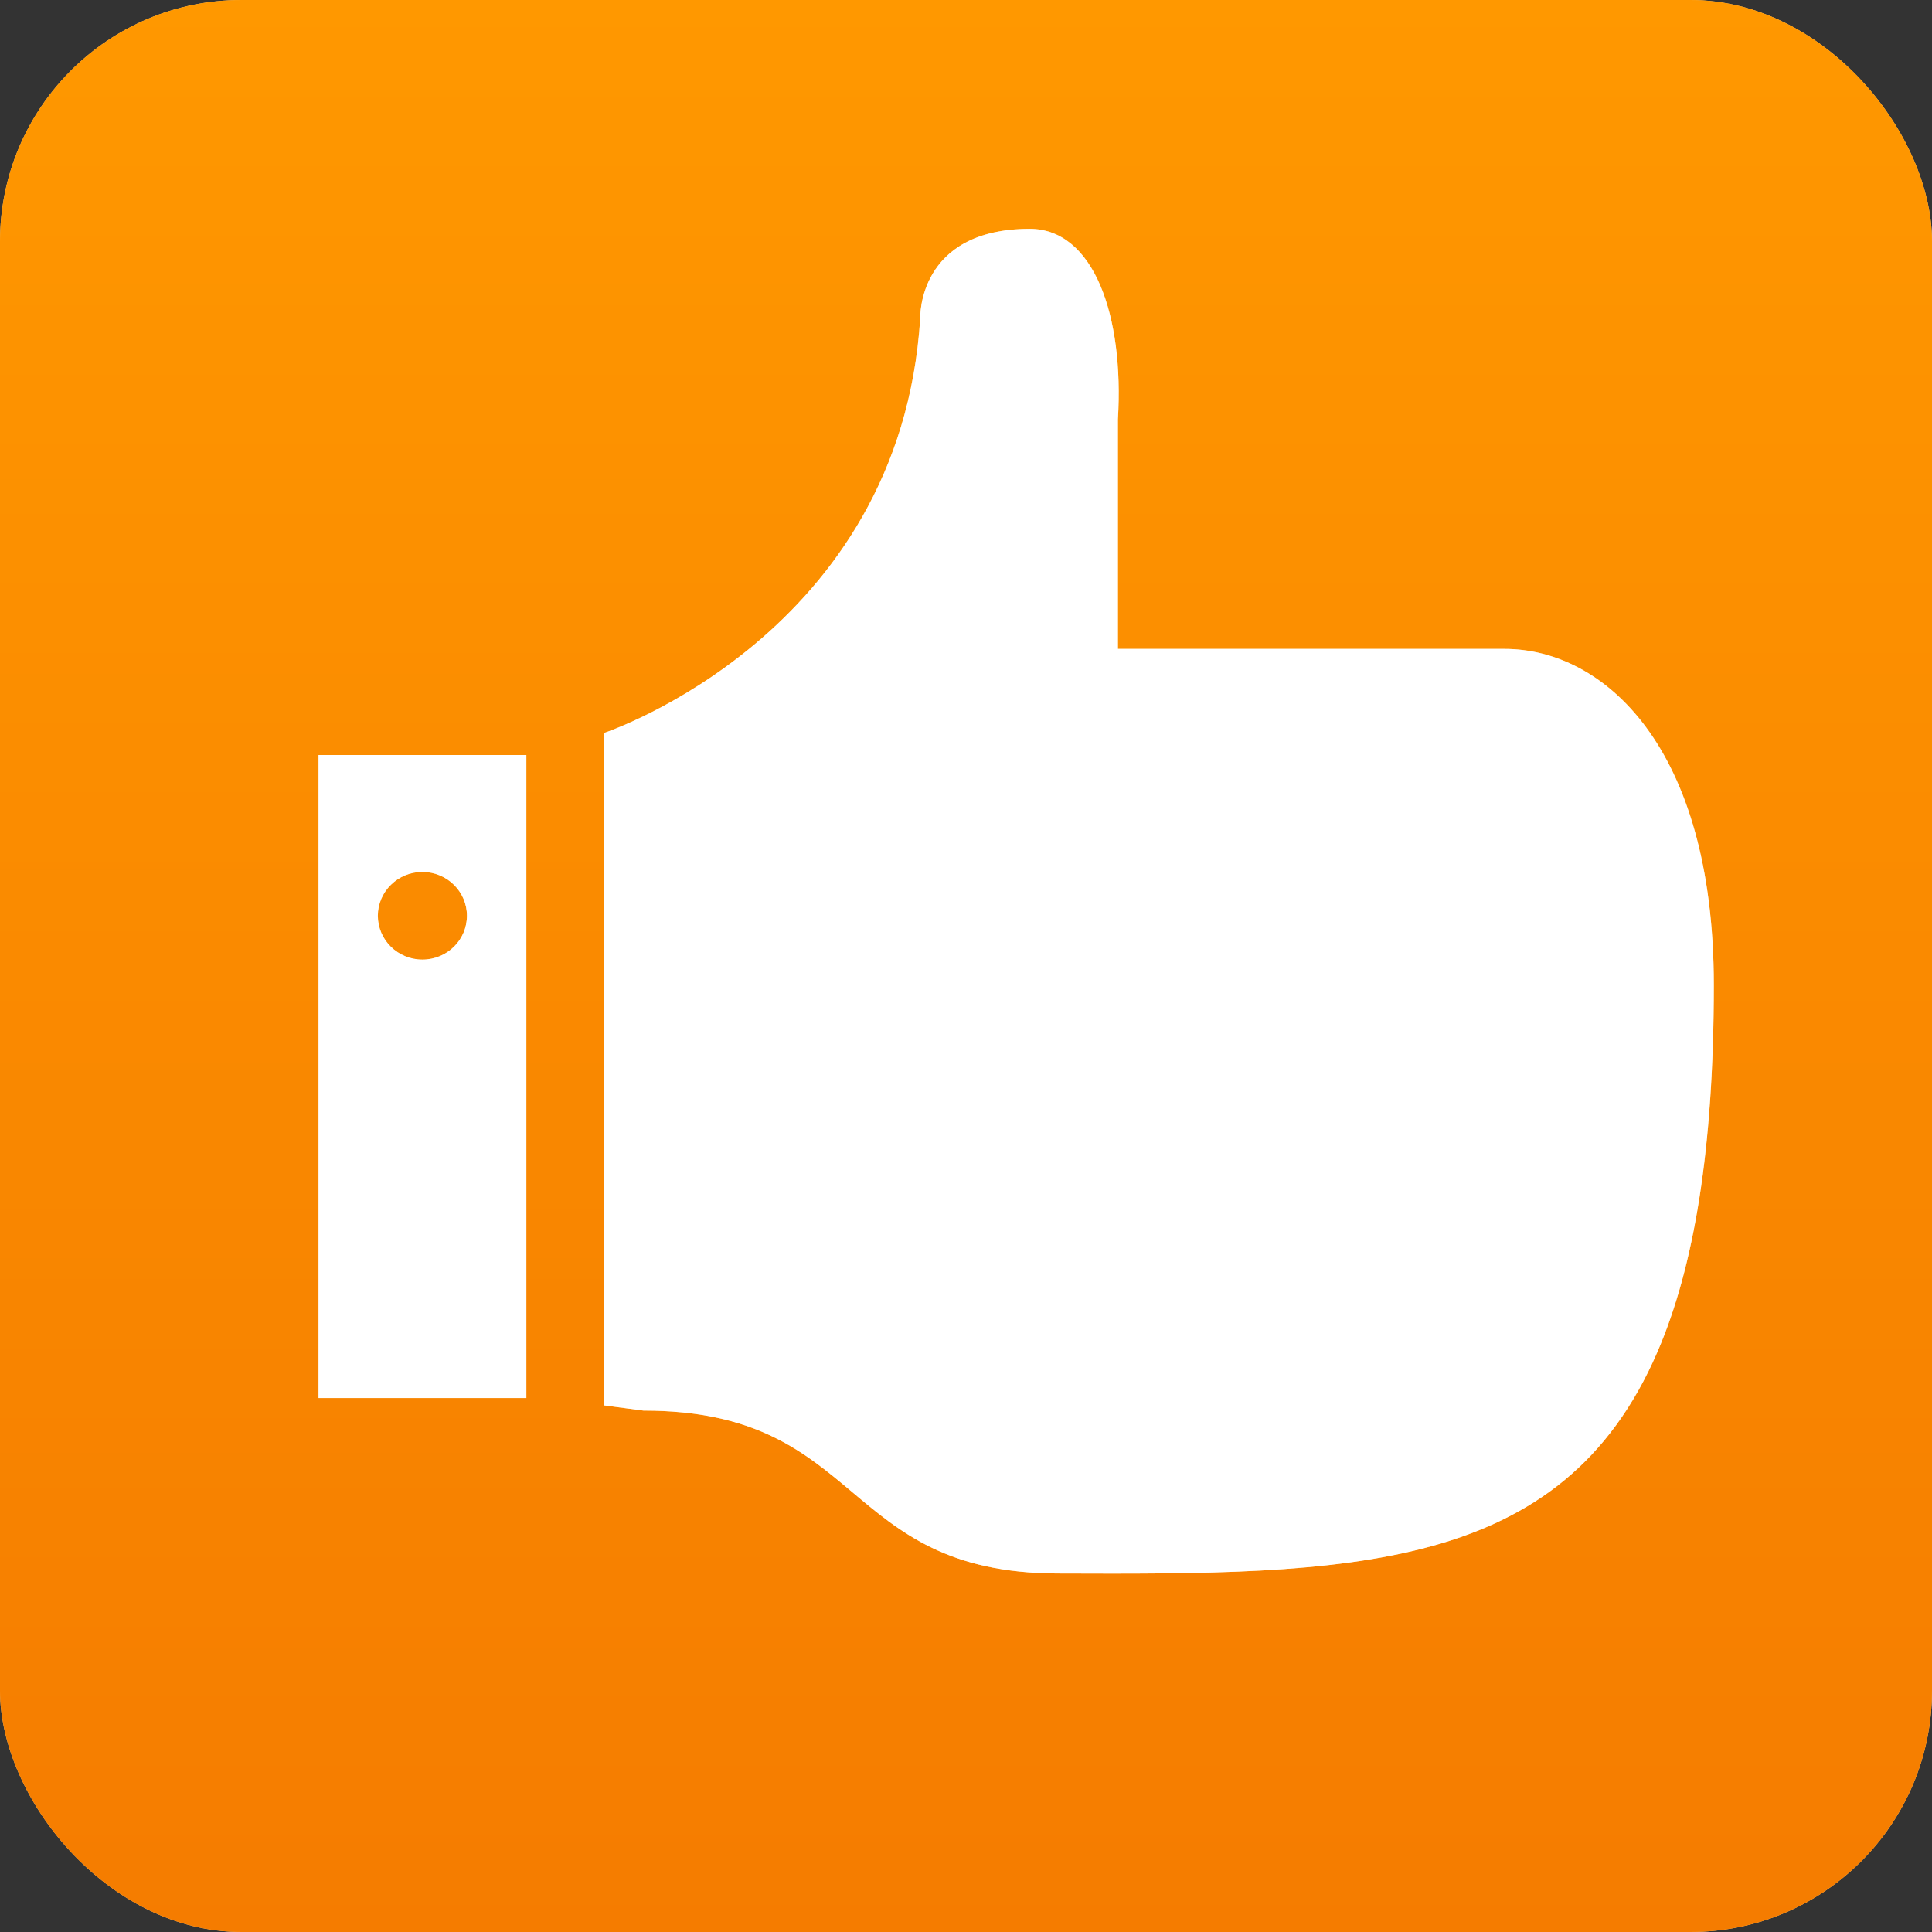 <svg xmlns="http://www.w3.org/2000/svg" xmlns:xlink="http://www.w3.org/1999/xlink" width="16" height="16" version="1.1" viewBox="0 0 16 16"><rect x="0" y="0" width="16" height="16" fill="#333333" stroke="none"/><title>sym_赞</title><desc>Created with Sketch.</desc><defs><linearGradient id="linearGradient-1" x1="50%" x2="50%" y1="0%" y2="100%"><stop offset="0%" stop-color="#FF9800"/><stop offset="100%" stop-color="#F57C00"/></linearGradient><rect id="path-2" width="16" height="16" x="0" y="0" rx="2"/><path id="path-3" d="M7.572,9.554 L7.572,11.455 C7.52,12.311 7.77,13.033 8.304,13.033 C9.235,13.031 9.209,12.293 9.209,12.293 C9.374,9.672 11.827,8.858 11.827,8.858 L11.827,3.289 L11.501,3.246 C9.659,3.246 9.885,1.904 8.073,1.897 C5.662,1.888 3.898,1.892 3.104,3.732 C2.799,4.439 2.637,5.417 2.637,6.77 C2.637,8.75 3.554,9.554 4.369,9.554 L7.572,9.554 Z M12.471,3.35 L14.192,3.35 L14.192,8.675 L12.471,8.675 L12.471,3.35 Z M13.332,7.707 C13.535,7.707 13.701,7.544 13.701,7.344 C13.701,7.143 13.535,6.981 13.332,6.981 C13.128,6.981 12.963,7.143 12.963,7.344 C12.963,7.544 13.128,7.707 13.332,7.707 Z"/></defs><g id="最终稿2" fill="none" fill-rule="evenodd" stroke="none" stroke-width="1"><g id="symbols2" transform="translate(-120, -39)"><g id="sym_赞" transform="translate(120, 39)"><g id="Rectangle-370-Copy-17"><use fill="#FFCC80" xlink:href="#path-2"/><use fill="url(#linearGradient-1)" xlink:href="#path-2"/></g><g id="Combined-Shape-Copy-8" transform="translate(8.415, 7.464) scale(-1, -1) translate(-8.415, -7.464)"><use fill="#FFCC80" xlink:href="#path-3"/><use fill="#FFF" xlink:href="#path-3"/></g></g></g></g></svg>
